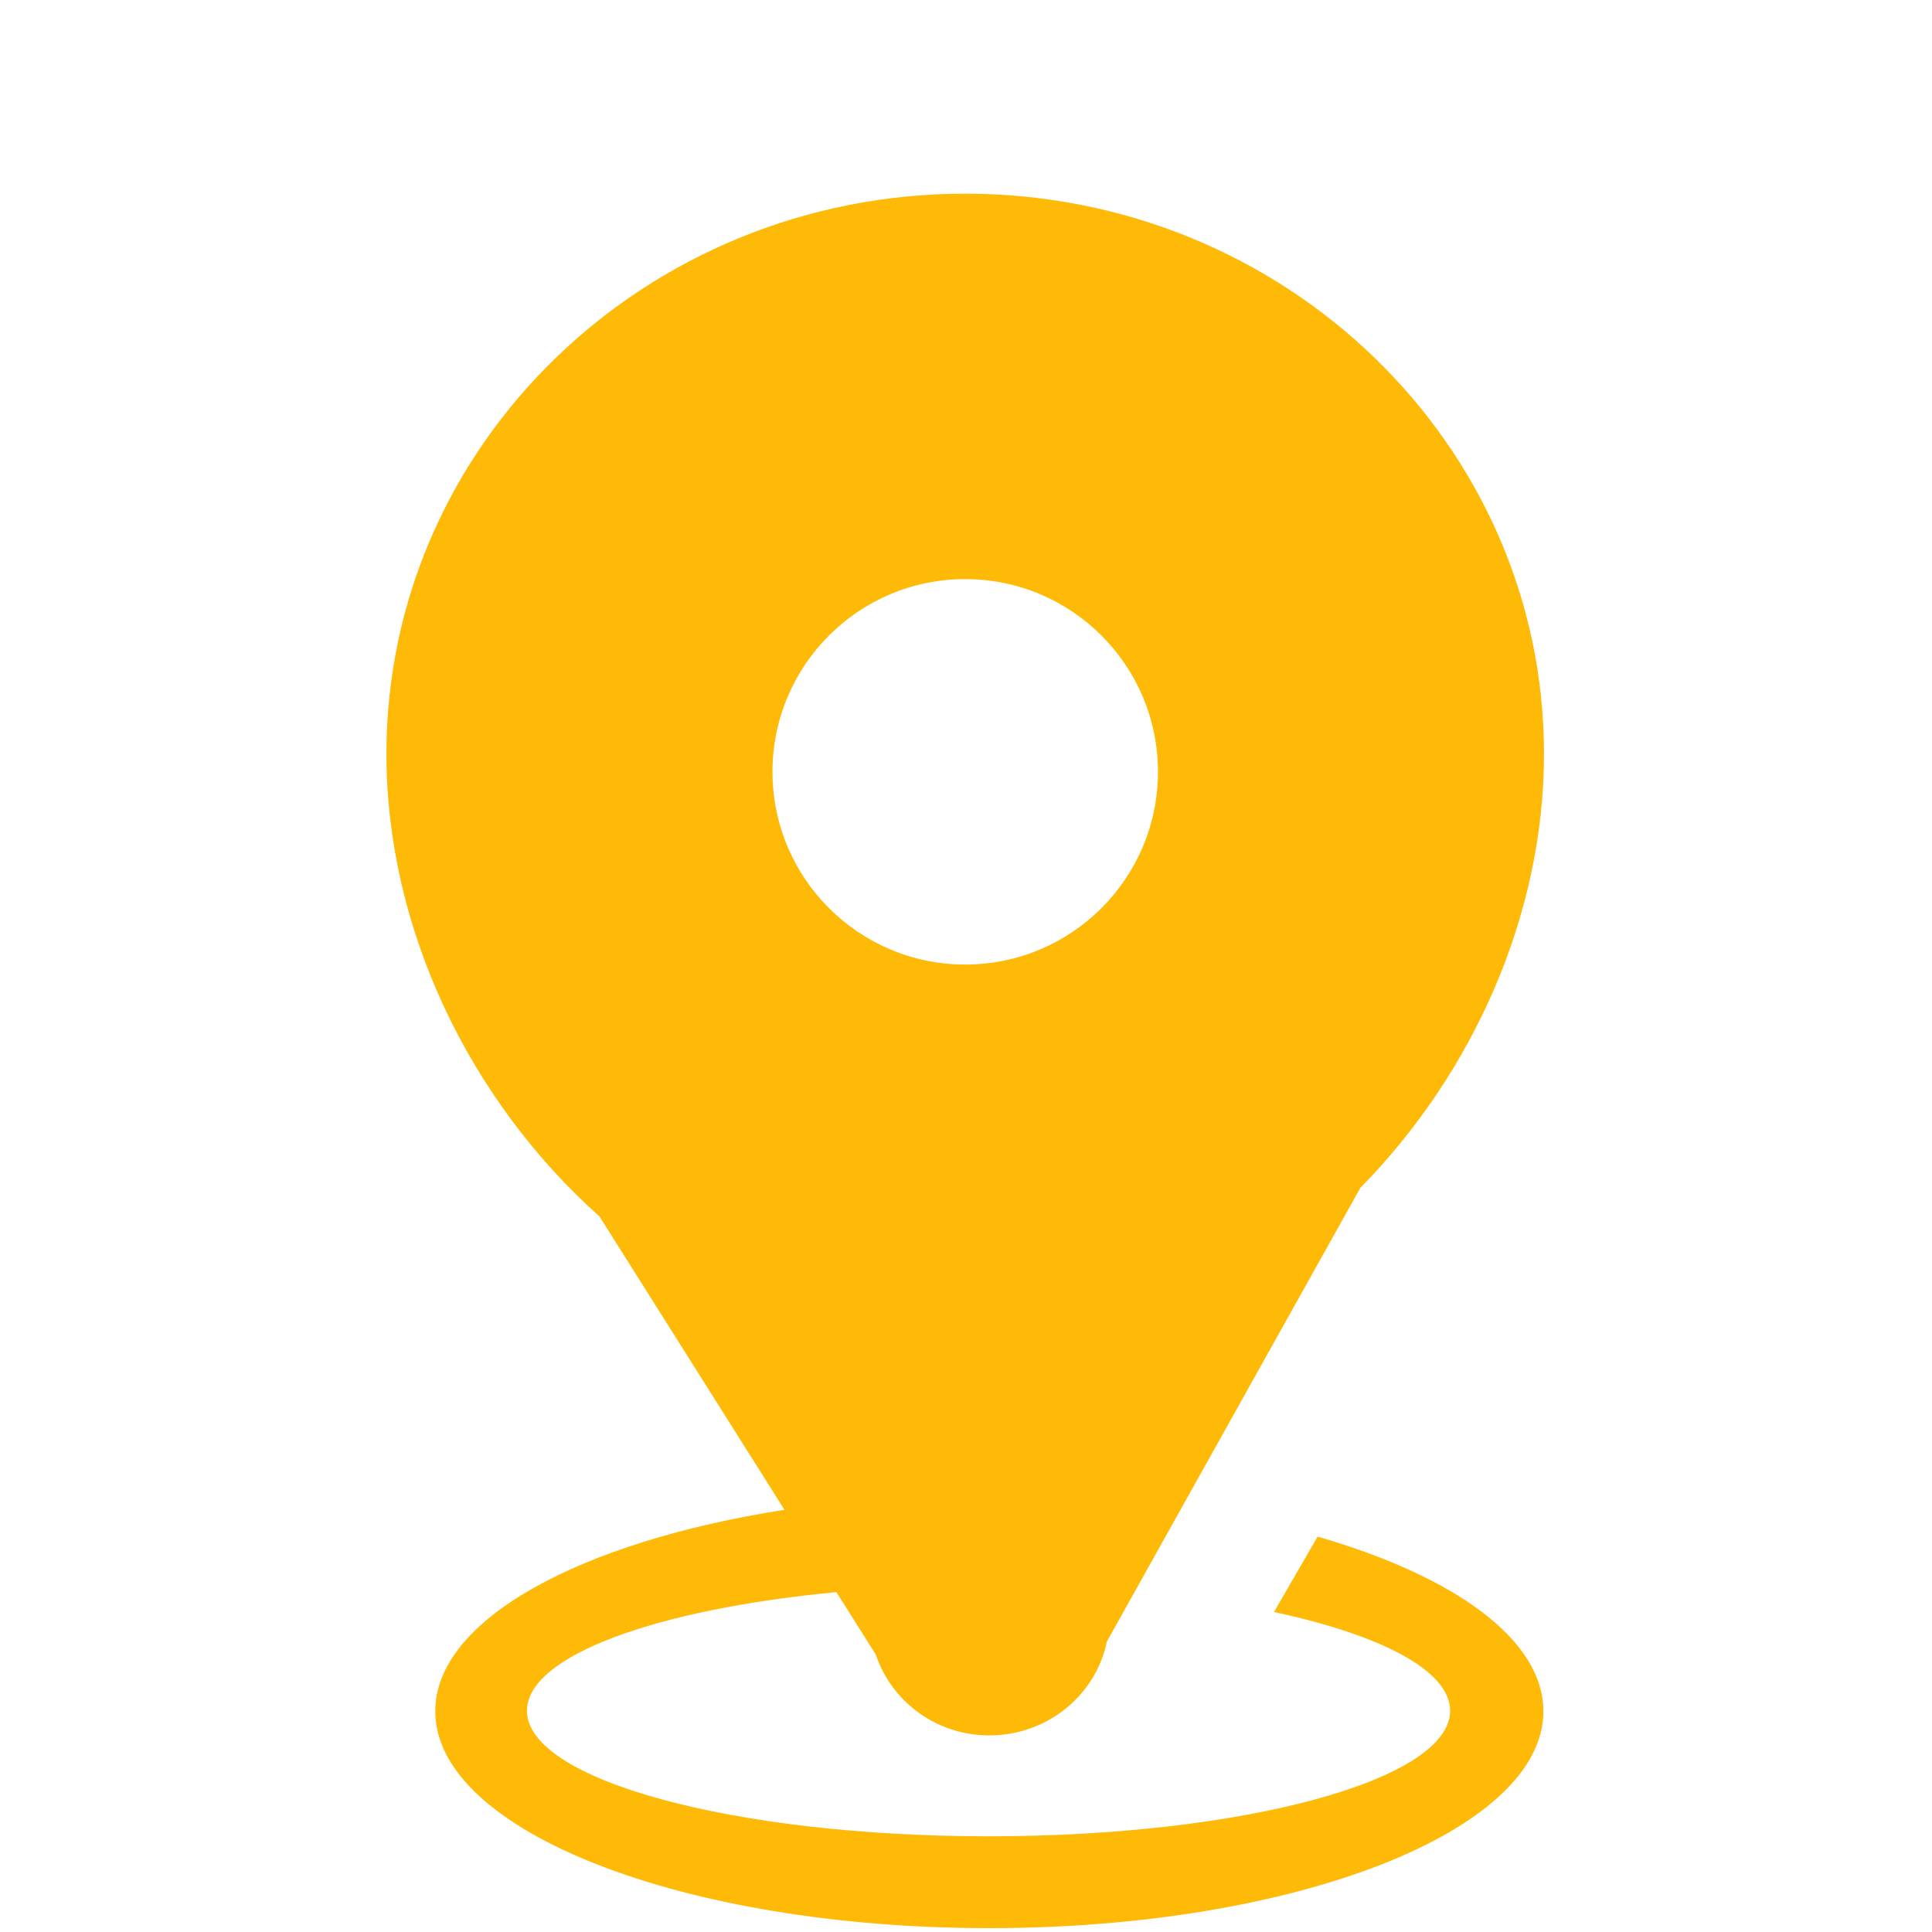 <?xml version="1.0" standalone="no"?><!DOCTYPE svg PUBLIC "-//W3C//DTD SVG 1.1//EN" "http://www.w3.org/Graphics/SVG/1.1/DTD/svg11.dtd"><svg t="1507859504447" class="icon" style="" viewBox="0 0 1024 1024" version="1.1" xmlns="http://www.w3.org/2000/svg" p-id="2668" xmlns:xlink="http://www.w3.org/1999/xlink" width="200" height="200"><defs><style type="text/css"></style></defs><path d="M589.286 649.656" p-id="2669" fill="#FFBA08"></path><path d="M226.168 435.357" p-id="2670" fill="#FFBA08"></path><path d="M102.415 862.887" p-id="2671" fill="#FFBA08"></path><path d="M943.934 949.265" p-id="2672" fill="#FFBA08"></path><path d="M698.341 814.45l-23.096 39.955c56.849 12.183 93.352 31.086 93.352 52.335 0 36.702-109.548 66.532-244.661 66.532-135.113 0-244.636-29.829-244.636-66.532 0-29.109 68.512-53.82 164.01-62.881l20.876 33.108c8.277 24.785 31.945 42.837 60.171 42.837 30.827 0 56.487-21.394 62.296-49.723l134.363-240.5c59.773-60.797 97.334-144.585 97.334-230.069 0-163.988-137.332-296.858-306.759-296.858-169.426 0-306.782 132.87-306.782 296.858 0 92.767 44.039 183.737 112.92 245.232l98.063 155.493c-108.446 16.887-185.096 58.308-185.096 106.752 0 63.492 131.468 114.965 293.661 114.965 162.196 0 293.665-51.473 293.665-114.965C818.023 869.022 770.919 835.363 698.341 814.45L698.341 814.45zM511.591 306.938c56.409 0 102.145 45.738 102.145 102.144 0 56.413-45.737 102.145-102.145 102.145-56.412 0-102.149-45.733-102.149-102.145C409.443 352.674 455.179 306.938 511.591 306.938L511.591 306.938zM511.591 306.938" p-id="2673" fill="#FFBA08"></path><path d="M705.745 149.579l0 0 0 2.047 0 0 0-2.047Z" p-id="2674" fill="#FFBA08"></path></svg>